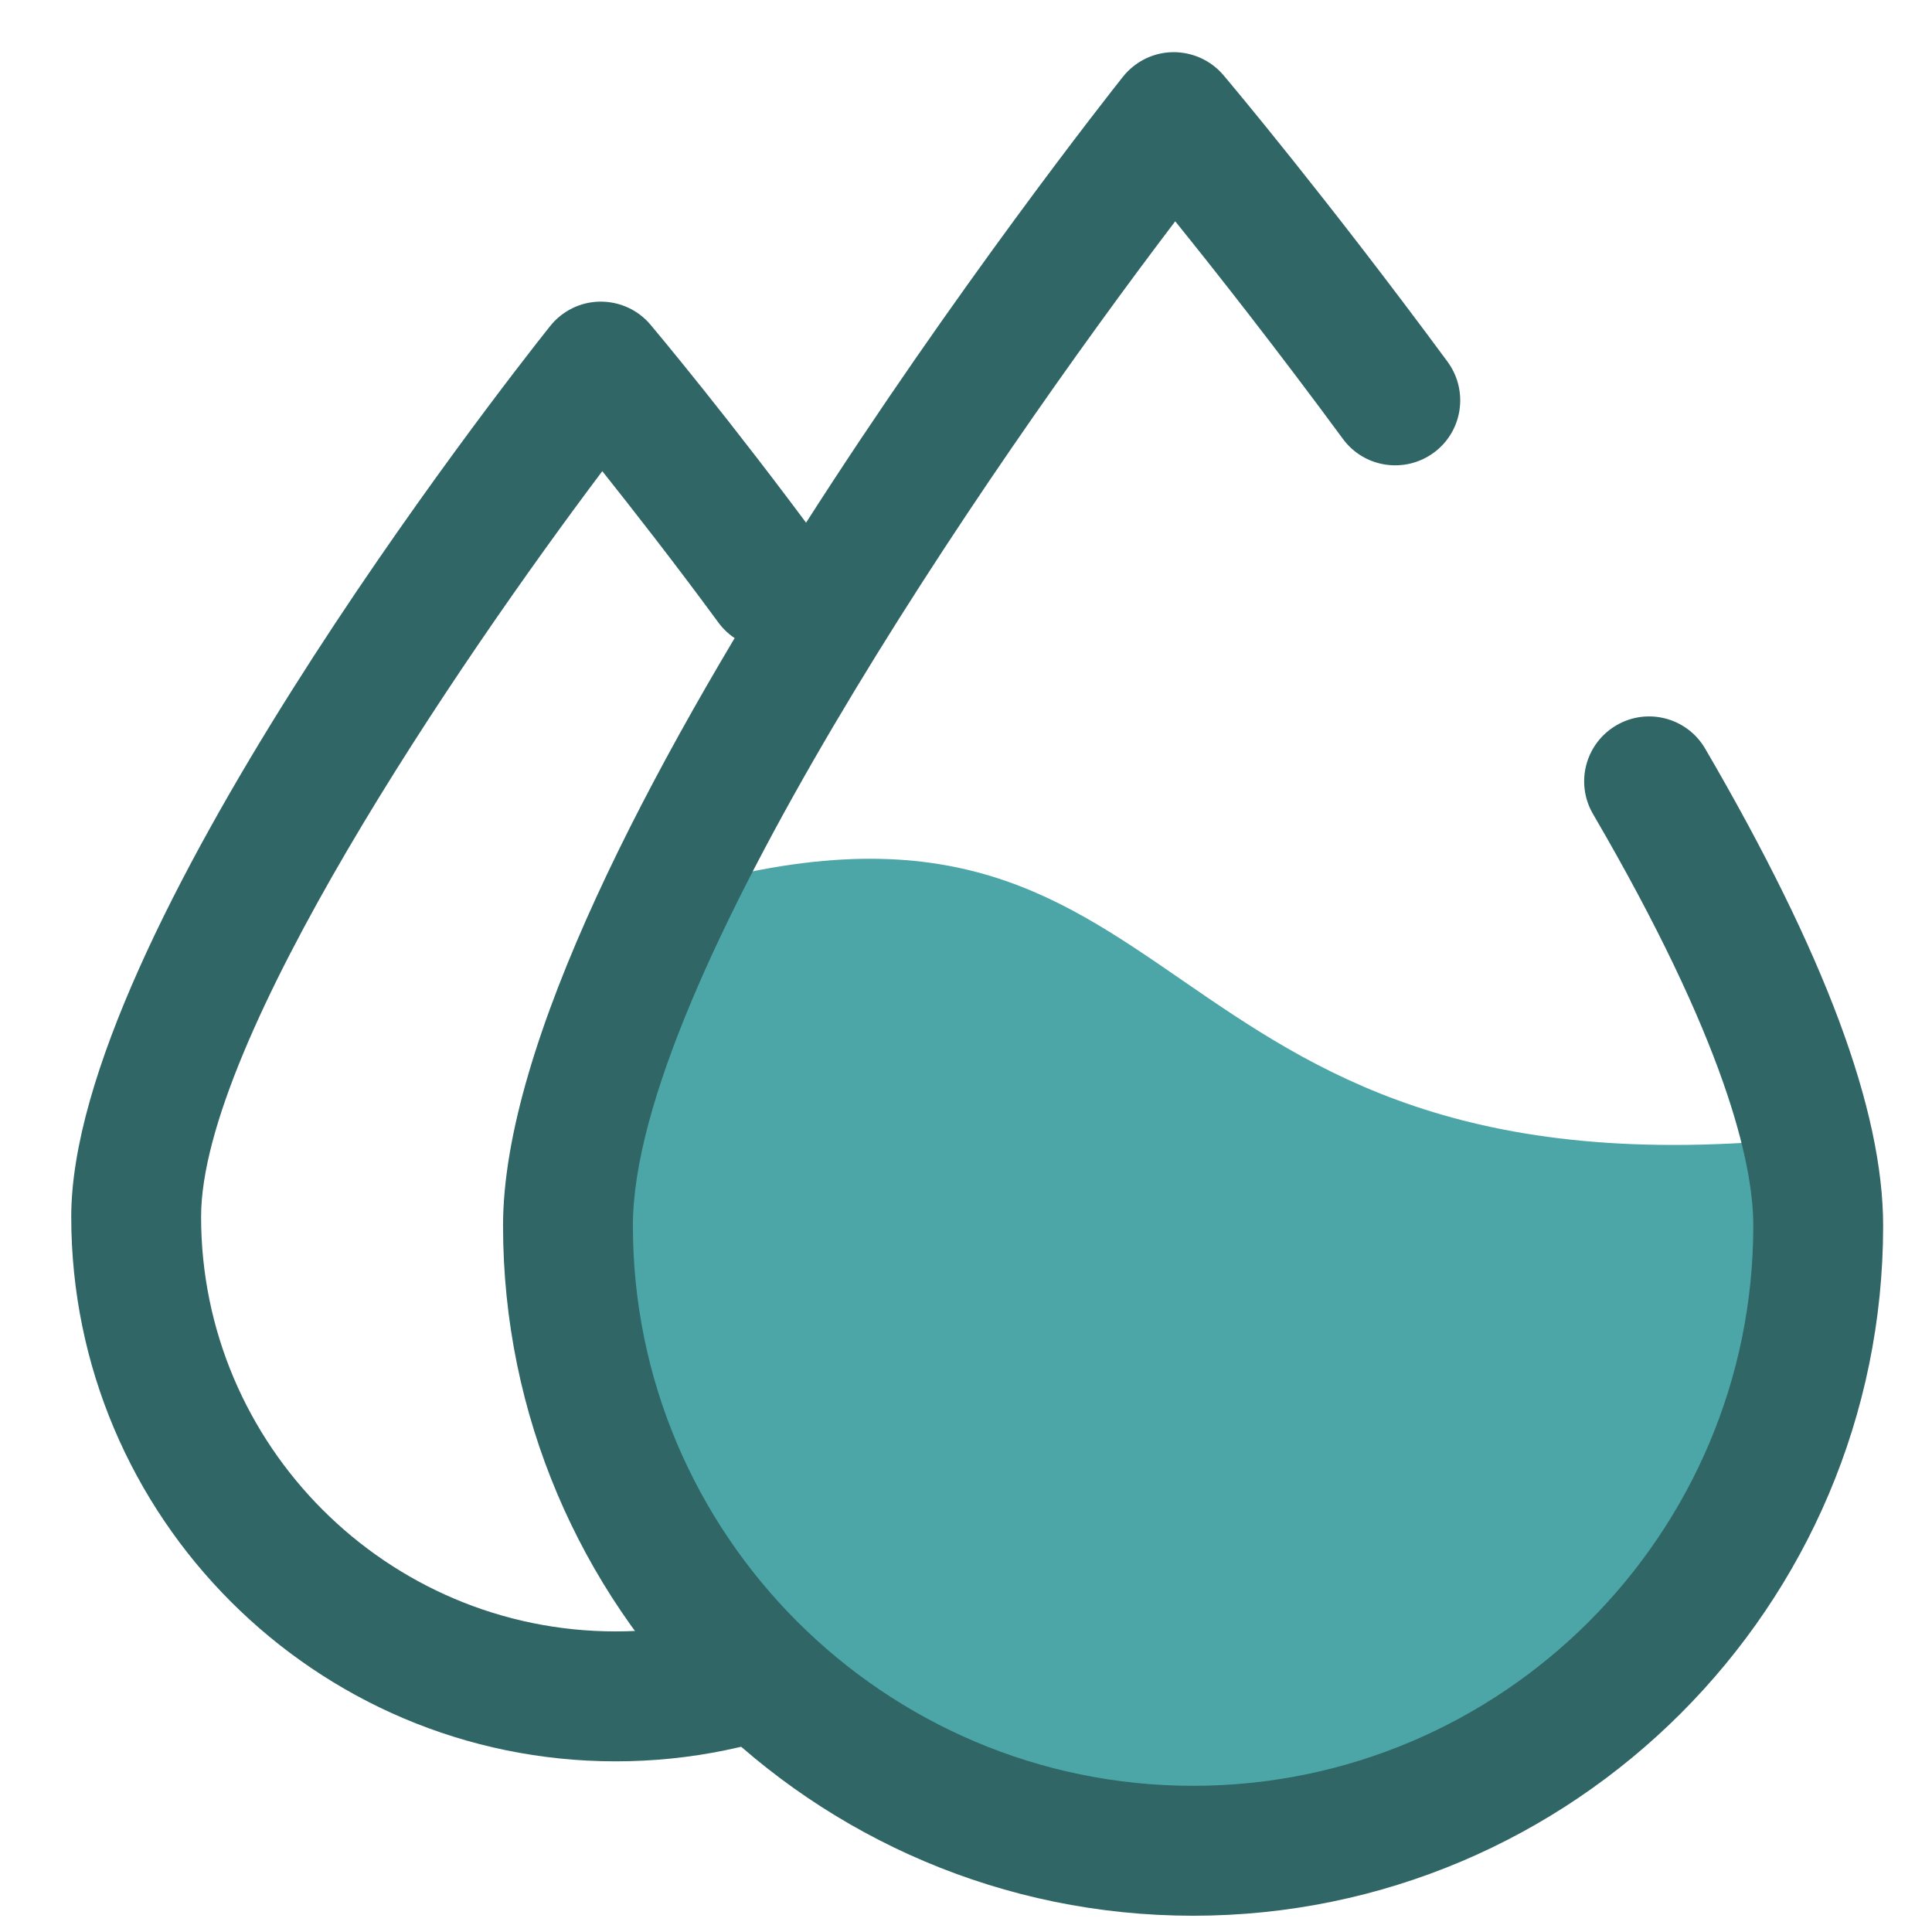 <svg width="24" height="24" viewBox="0 0 24 24" fill="none" xmlns="http://www.w3.org/2000/svg">
<path d="M7.648 21.88C3.919 21.88 0.885 18.846 0.885 15.116C0.885 11.644 6.223 4.818 6.833 4.052C6.984 3.862 7.211 3.75 7.453 3.747C7.698 3.745 7.925 3.849 8.081 4.034C8.12 4.081 9.064 5.202 10.223 6.776C10.487 7.135 10.411 7.641 10.052 7.904C9.692 8.168 9.186 8.092 8.923 7.732C8.368 6.976 7.857 6.325 7.482 5.853C5.678 8.251 2.498 12.929 2.498 15.116C2.498 17.954 4.808 20.266 7.648 20.266C10.489 20.266 12.799 17.954 12.799 15.116C12.799 14.67 13.161 14.308 13.607 14.308C14.052 14.308 14.414 14.67 14.414 15.116C14.412 18.846 11.378 21.88 7.648 21.88Z" fill="#306666"/>
<path d="M8.274 11.097C7.547 12.653 7.054 14.113 7.054 15.226C7.054 19.515 10.531 22.992 14.821 22.992C19.111 22.992 22.588 19.515 22.588 15.226C22.588 14.892 22.538 14.524 22.445 14.133C13.917 15.017 15.019 9.054 8.274 11.097Z" fill="#4CA6A7"/>
<path d="M7.489 13.672C6.494 19.925 10.695 22.995 14.977 22.995C17.396 22.995 18.754 22.68 20.18 20.946C13.364 21.486 9.006 18.361 7.489 13.672Z" fill="#4CA6A7"/>
<path d="M14.821 23.798C10.093 23.798 6.249 19.951 6.249 15.226C6.249 10.706 13.635 1.349 13.95 0.953C14.102 0.763 14.328 0.651 14.571 0.648C14.813 0.646 15.043 0.75 15.199 0.935C15.251 0.995 16.476 2.452 17.983 4.495C18.246 4.855 18.17 5.361 17.81 5.624C17.451 5.887 16.945 5.811 16.682 5.452C15.853 4.326 15.102 3.372 14.599 2.749C12.269 5.814 7.862 12.231 7.862 15.226C7.862 19.062 10.985 22.184 14.821 22.184C18.657 22.184 21.78 19.062 21.78 15.226C21.78 14.451 21.436 12.934 19.789 10.112C19.564 9.726 19.695 9.234 20.081 9.009C20.466 8.785 20.959 8.916 21.183 9.301C22.671 11.853 23.393 13.789 23.393 15.228C23.393 19.953 19.546 23.798 14.821 23.798Z" fill="#306666"/>
</svg>
